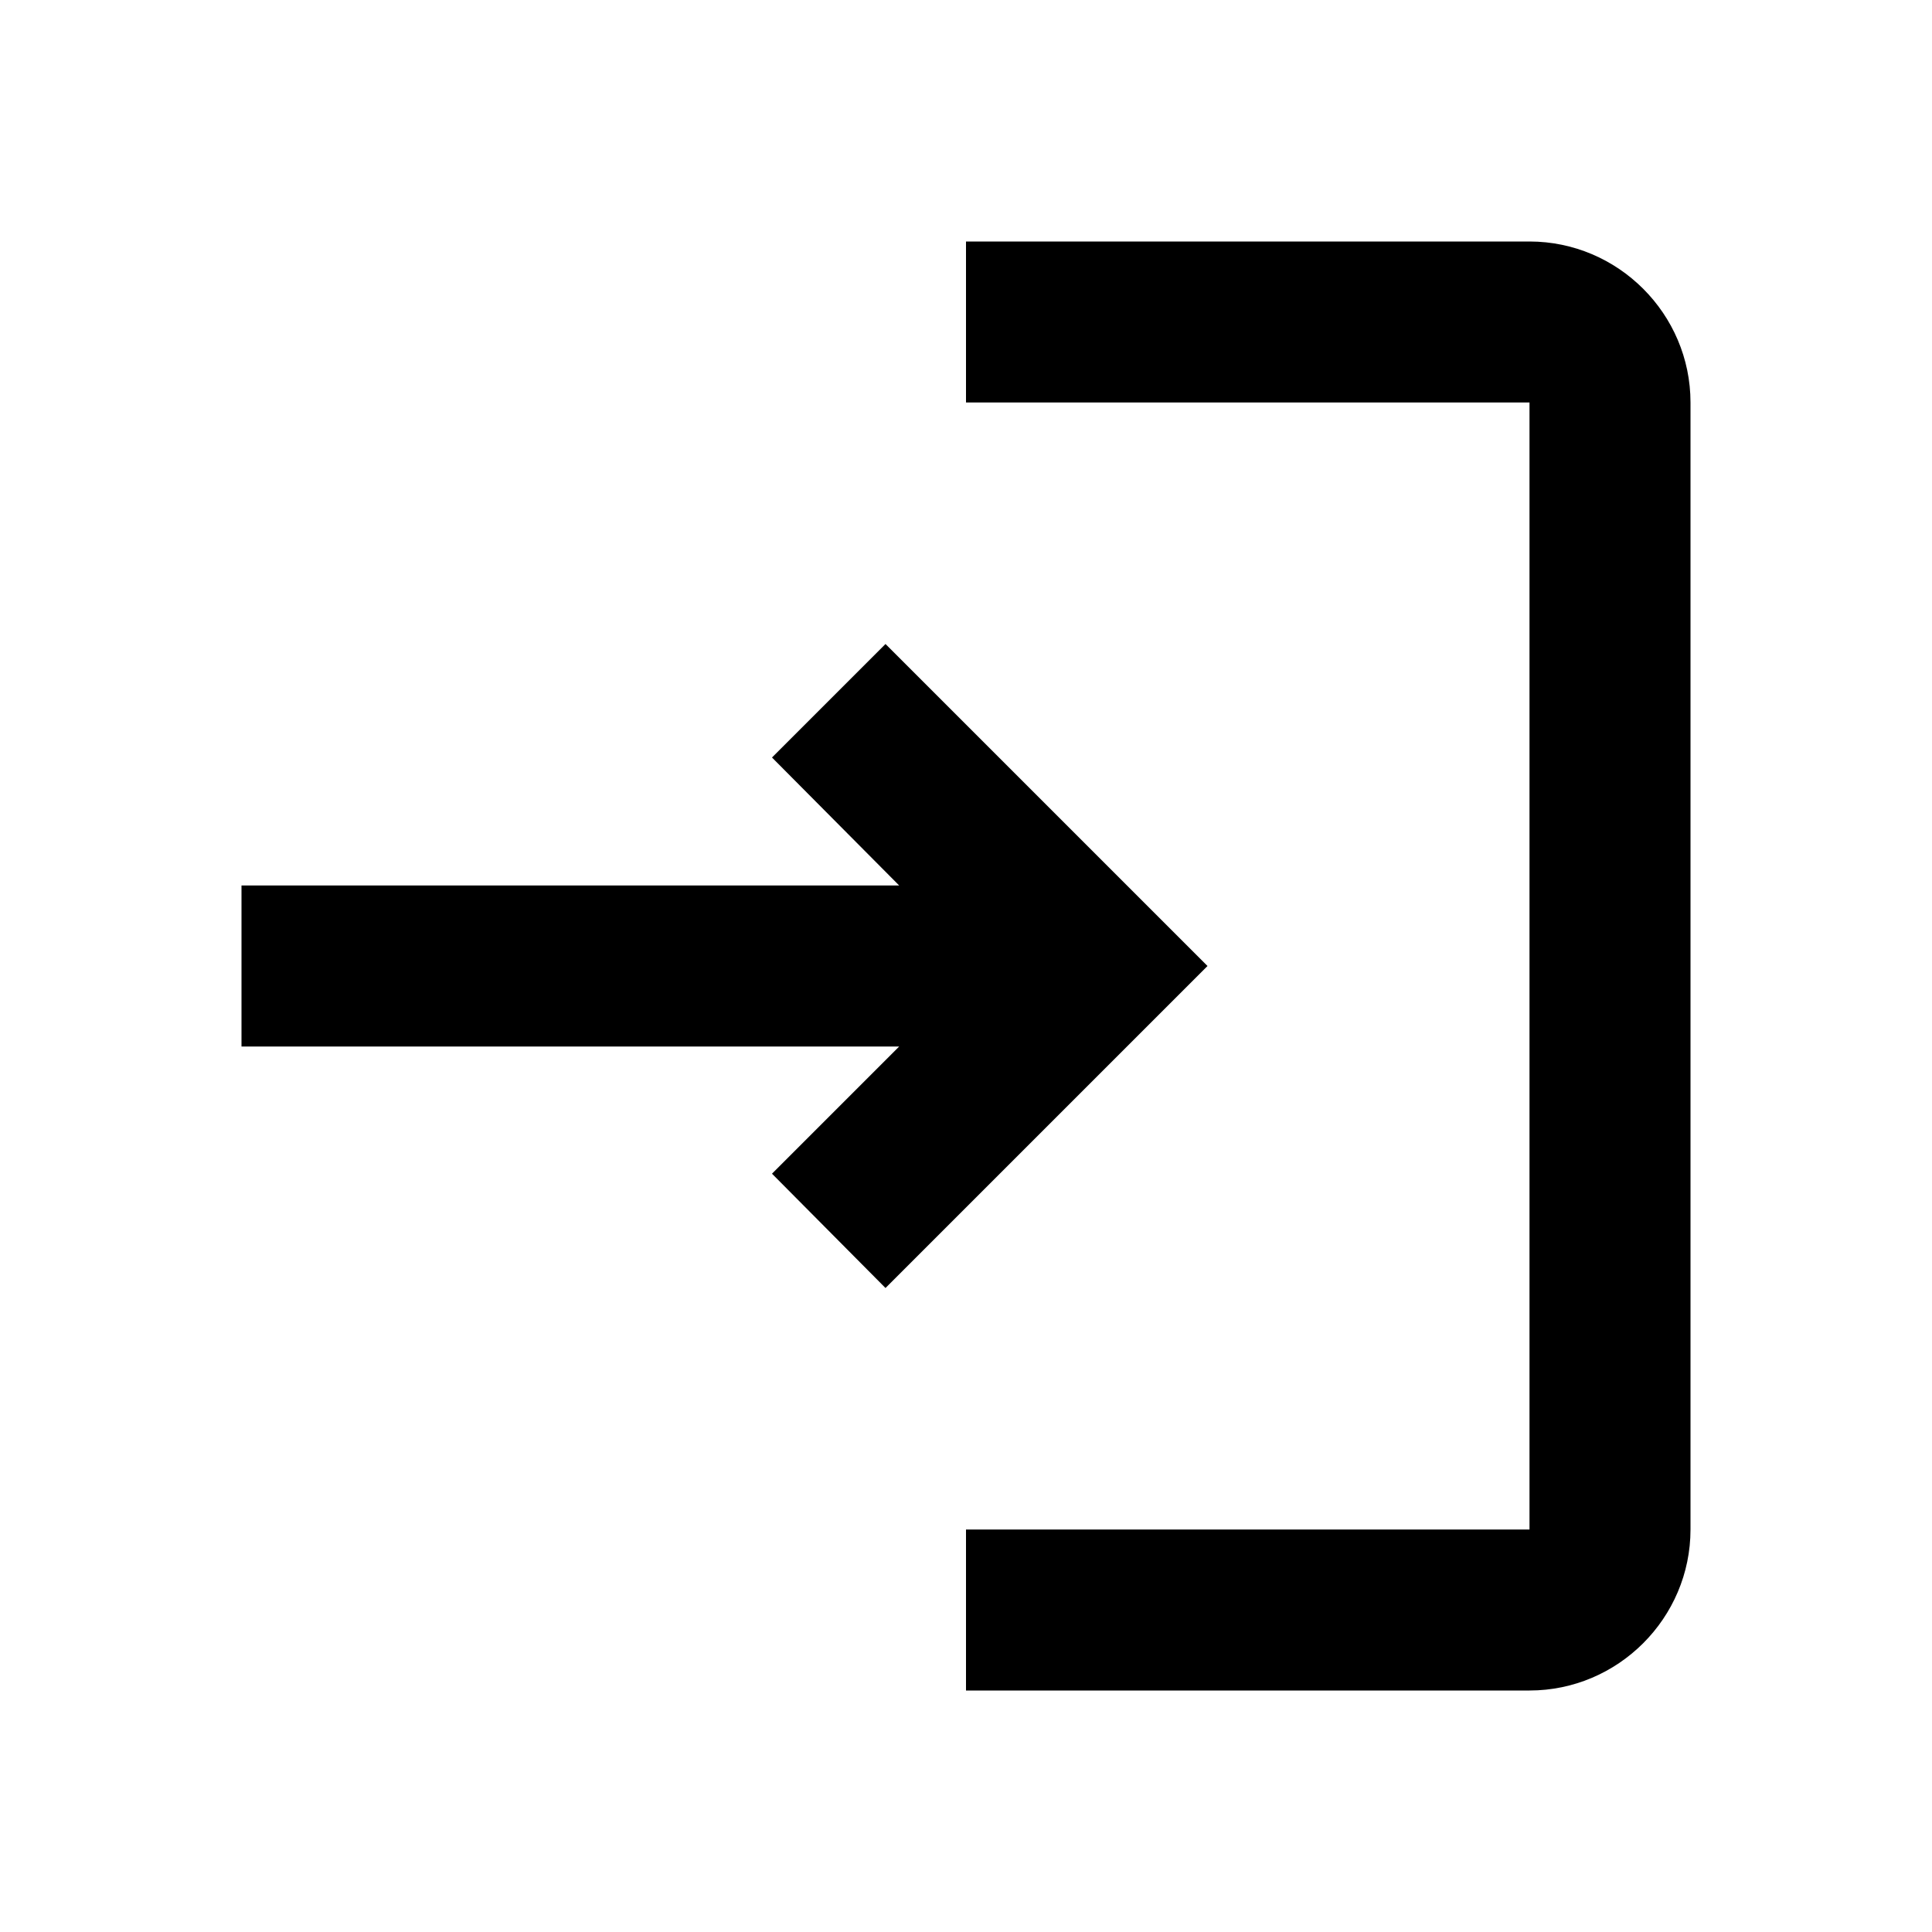 <svg width="24" height="24" viewBox="0 0 24 24" fill="none" xmlns="http://www.w3.org/2000/svg">
<path d="M19 5H12V3H19C20.1 3 21 3.9 21 5V19C21 20.1 20.1 21 19 21H12V19H19V5Z" fill="black"/>
<path d="M11 8L9.59 9.41L11.17 11H3V13H11.17L9.59 14.58L11 16L15 12L11 8Z" fill="black"/>
</svg>
